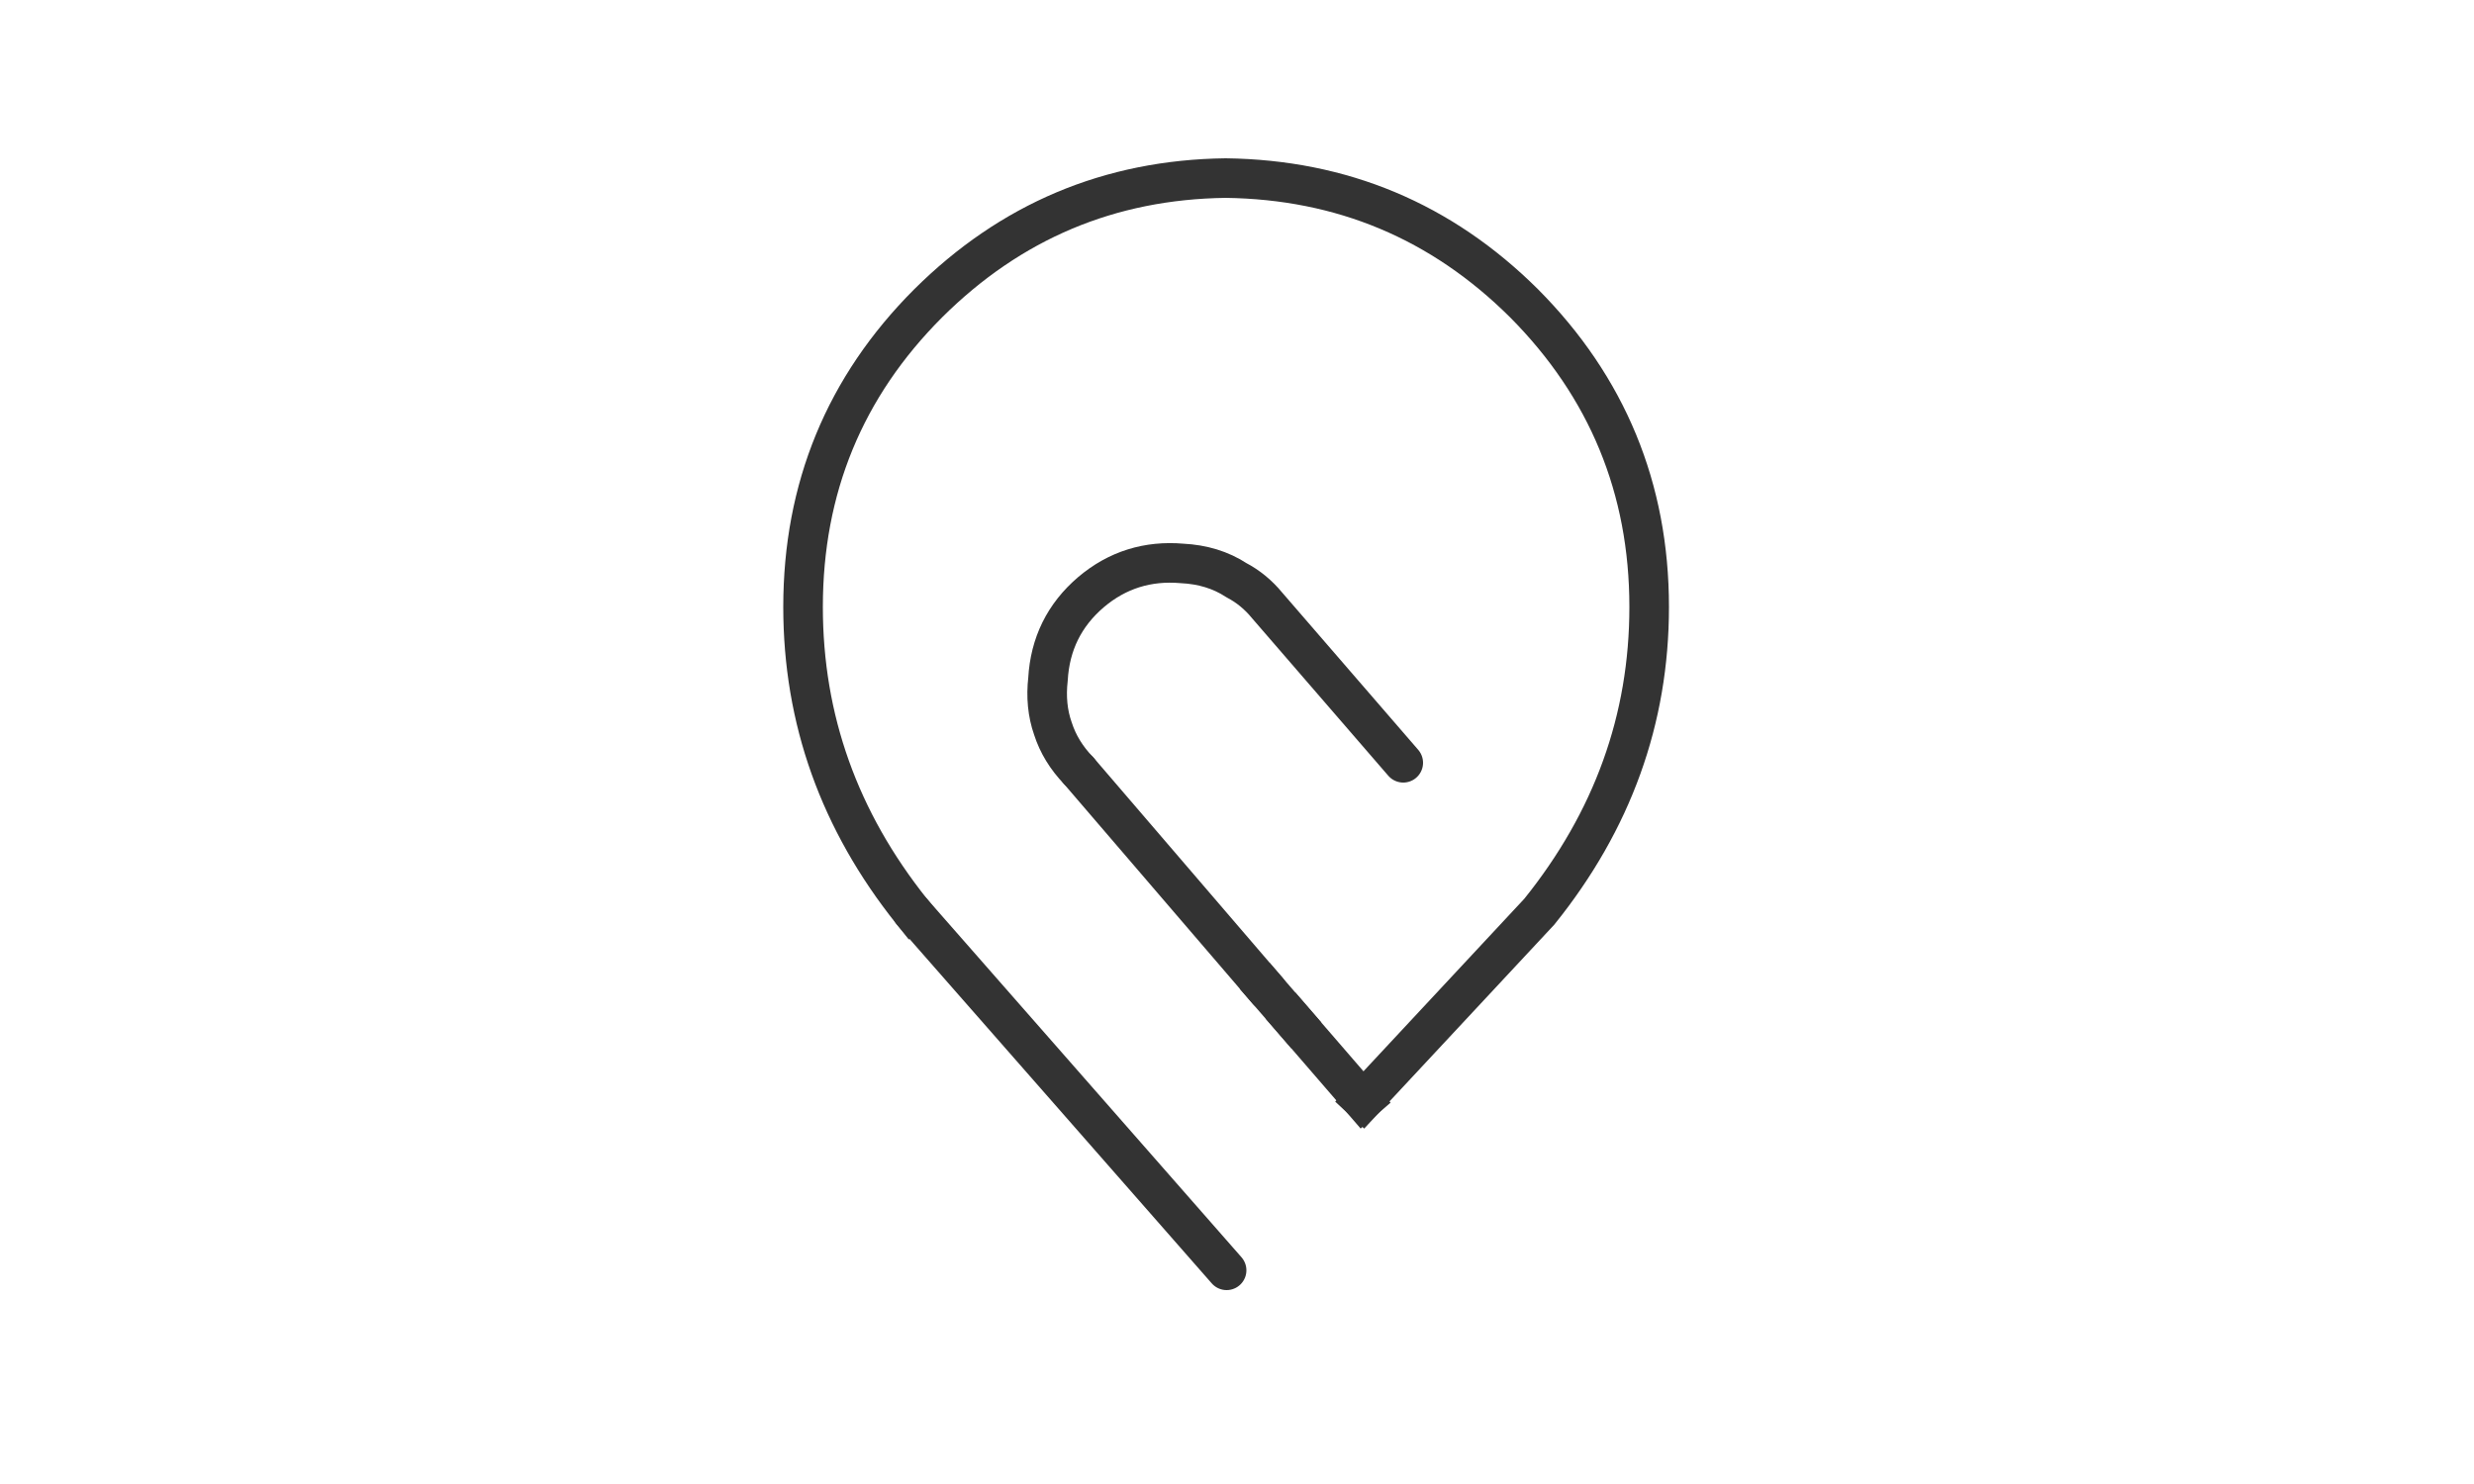 <?xml version="1.0" encoding="utf-8"?>
<!-- Generator: Adobe Illustrator 21.0.1, SVG Export Plug-In . SVG Version: 6.00 Build 0)  -->
<svg version="1.1" id="Layer_1" xmlns="http://www.w3.org/2000/svg" xmlns:xlink="http://www.w3.org/1999/xlink" x="0px" y="0px"
	 viewBox="0 0 500 300" style="enable-background:new 0 0 500 300;" xml:space="preserve">
<style type="text/css">
	.st0{fill-rule:evenodd;clip-rule:evenodd;fill:none;stroke:#333333;stroke-width:8;stroke-linecap:square;stroke-miterlimit:3;}
	
		.st1{fill-rule:evenodd;clip-rule:evenodd;fill:none;stroke:#333333;stroke-width:8;stroke-linecap:round;stroke-linejoin:round;stroke-miterlimit:3;}
	
		.st2{fill-rule:evenodd;clip-rule:evenodd;fill:none;stroke:#333333;stroke-width:8;stroke-linecap:square;stroke-linejoin:round;stroke-miterlimit:3;}
	.st3{fill-rule:evenodd;clip-rule:evenodd;fill:none;stroke:#333333;stroke-width:8;stroke-linecap:round;stroke-miterlimit:3;}
</style>
<g>
	<path class="st0" d="M184.3,184.3c-14.7-18.4-22-38.9-22-61.6c0-24,8.4-44.5,25.3-61.4c16.6-16.5,36.6-25,60.1-25.3
		c23.5,0.3,43.6,8.7,60.3,25.3c16.8,16.9,25.3,37.4,25.3,61.4c0,22.7-7.4,43.2-22.2,61.6l-35.6,38.2 M261.4,206.3l-5.2-6"/>
	<path class="st1" d="M218,155.8c-2.5-2.6-4.2-5.4-5.2-8.5c-1.1-3.1-1.4-6.5-1-10c0.4-7.1,3.3-13,8.7-17.6
		c5.3-4.5,11.5-6.4,18.4-5.8c4.1,0.2,7.8,1.3,11,3.4c2.3,1.2,4.4,2.9,6.2,5.1l27.5,31.8"/>
	<line class="st2" x1="275.4" y1="222.5" x2="261.4" y2="206.3"/>
	<path class="st3" d="M256.2,200.3L218,155.8 M247.9,256.8l-63.6-72.5"/>
</g>
</svg>

